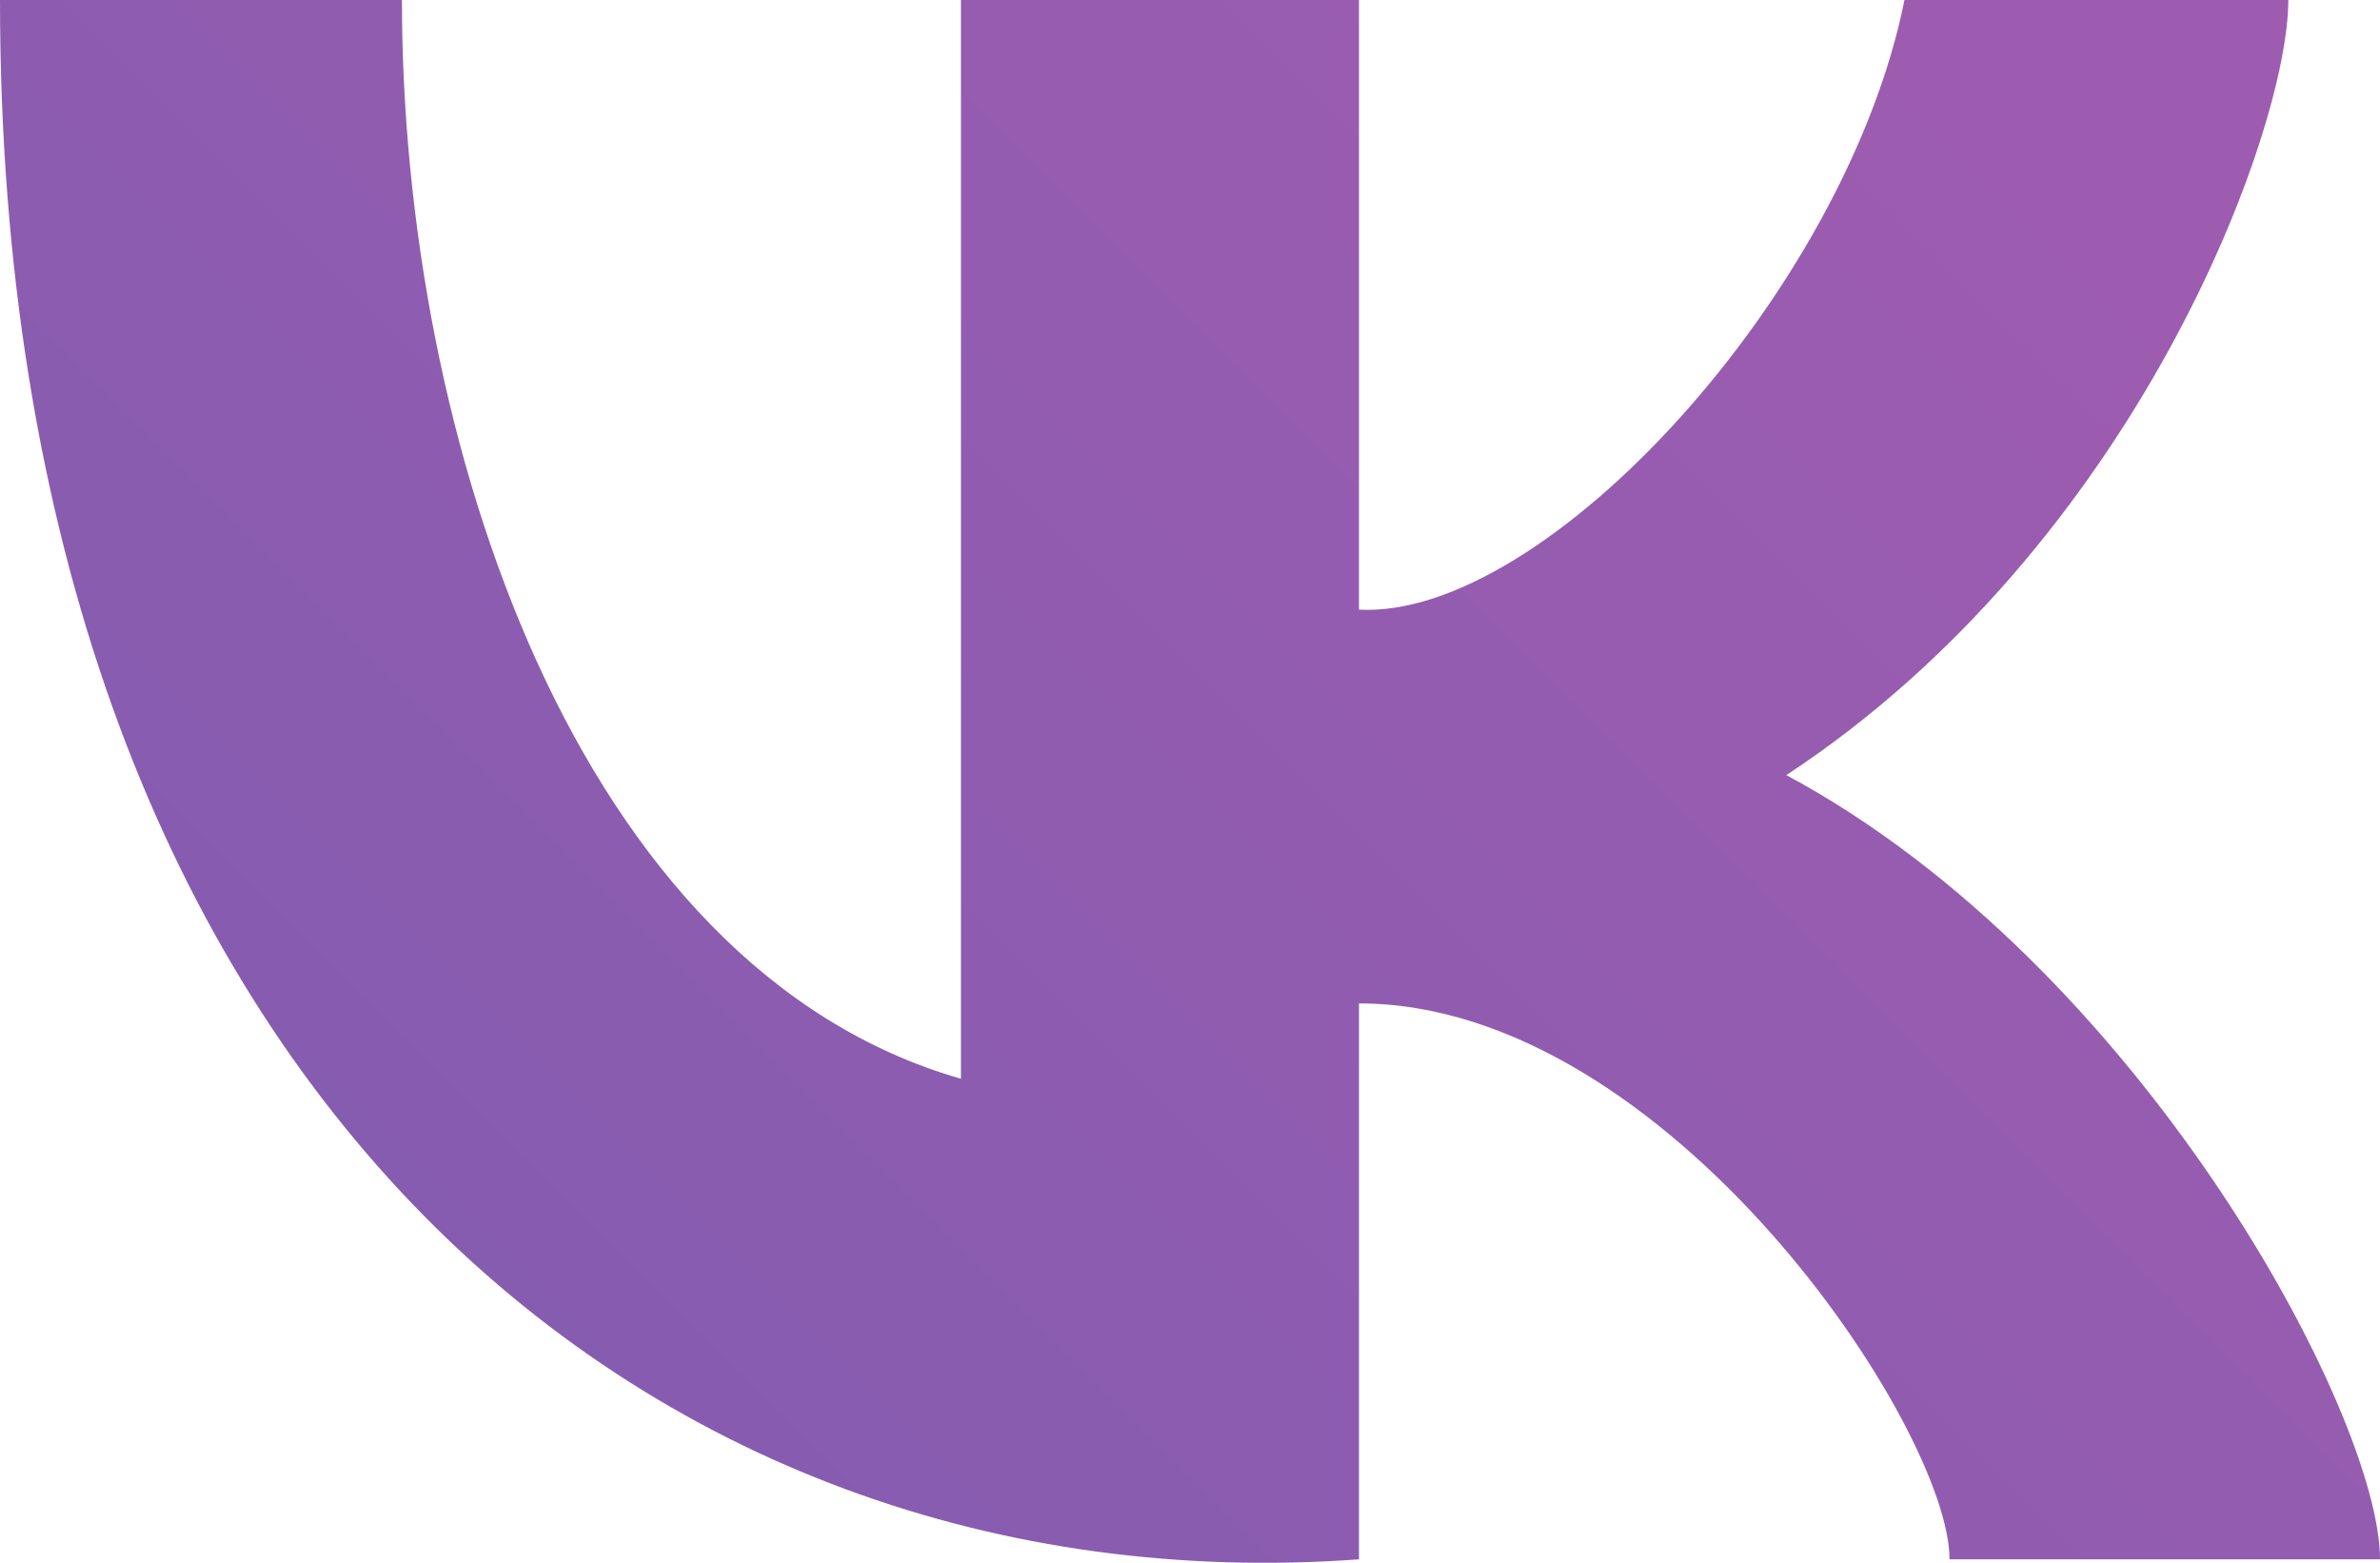 <svg width="67" height="44" viewBox="0 0 67 44" fill="none" xmlns="http://www.w3.org/2000/svg">
<path d="M11.315 0H0C0 30.372 18.191 45.367 38.257 43.902V28.251C46.963 28.251 54.882 40.222 54.882 43.902H67C67 39.849 60.263 27.179 50.288 21.823C60.132 15.348 64.419 3.702 64.419 0H53.613C51.968 8.218 43.507 17.444 38.257 17.164V0H27.052V30.372C16.211 27.261 11.315 12.317 11.315 0Z" fill="url(#paint0_linear_481_7)"/>
<defs>
<linearGradient id="paint0_linear_481_7" x1="55.5" y1="-1.34867e-06" x2="11.5" y2="44" gradientUnits="userSpaceOnUse">
<stop stop-color="#9E5CB0"/>
<stop offset="1" stop-color="#835CB0"/>
</linearGradient>
</defs>
</svg>
